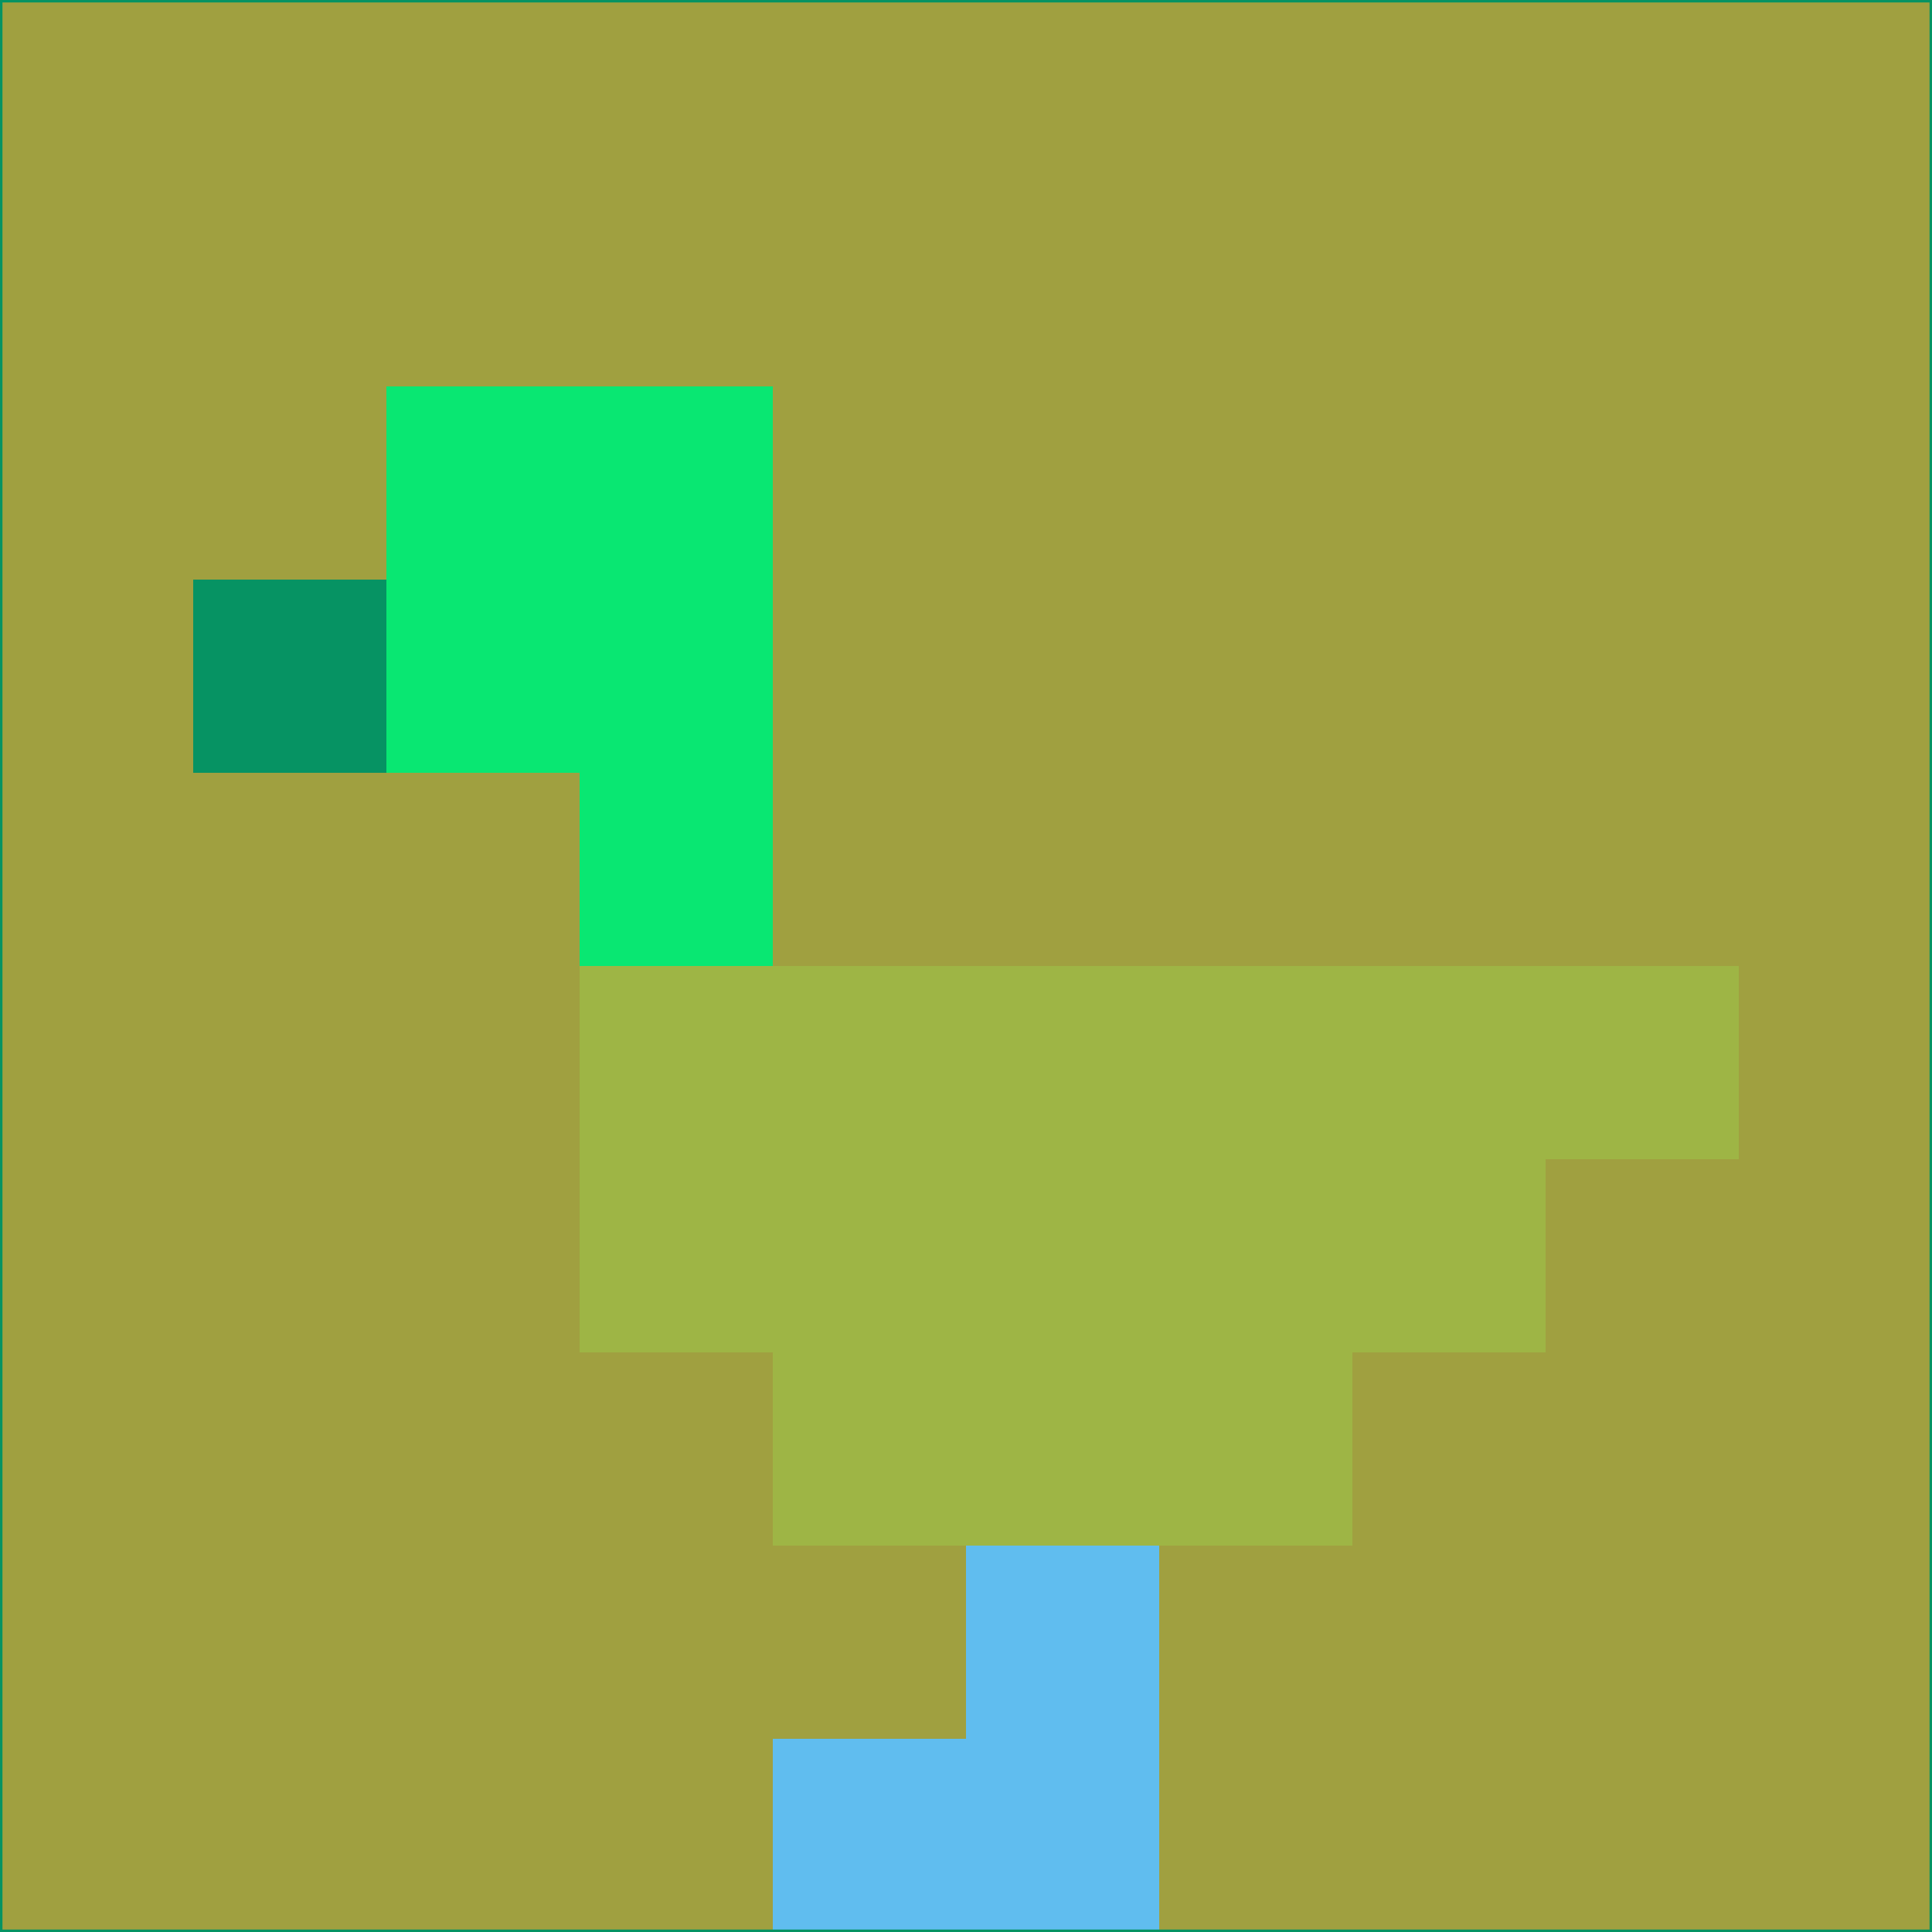 <svg xmlns="http://www.w3.org/2000/svg" version="1.1" width="785" height="785">
  <title>'goose-pfp-694263' by Dmitri Cherniak (Cyberpunk Edition)</title>
  <desc>
    seed=181133
    backgroundColor=#a0a040
    padding=20
    innerPadding=0
    timeout=500
    dimension=1
    border=false
    Save=function(){return n.handleSave()}
    frame=12

    Rendered at 2024-09-15T22:37:00.745Z
    Generated in 1ms
    Modified for Cyberpunk theme with new color scheme
  </desc>
  <defs/>
  <rect width="100%" height="100%" fill="#a0a040"/>
  <g>
    <g id="0-0">
      <rect x="0" y="0" height="785" width="785" fill="#a0a040"/>
      <g>
        <!-- Neon blue -->
        <rect id="0-0-2-2-2-2" x="157" y="157" width="157" height="157" fill="#09e772"/>
        <rect id="0-0-3-2-1-4" x="235.5" y="157" width="78.5" height="314" fill="#09e772"/>
        <!-- Electric purple -->
        <rect id="0-0-4-5-5-1" x="314" y="392.5" width="392.5" height="78.5" fill="#9eb545"/>
        <rect id="0-0-3-5-5-2" x="235.5" y="392.5" width="392.5" height="157" fill="#9eb545"/>
        <rect id="0-0-4-5-3-3" x="314" y="392.5" width="235.5" height="235.5" fill="#9eb545"/>
        <!-- Neon pink -->
        <rect id="0-0-1-3-1-1" x="78.5" y="235.5" width="78.5" height="78.5" fill="#069363"/>
        <!-- Cyber yellow -->
        <rect id="0-0-5-8-1-2" x="392.5" y="628" width="78.5" height="157" fill="#60bdef"/>
        <rect id="0-0-4-9-2-1" x="314" y="706.5" width="157" height="78.5" fill="#60bdef"/>
      </g>
      <rect x="0" y="0" stroke="#069363" stroke-width="2" height="785" width="785" fill="none"/>
    </g>
  </g>
  <script xmlns=""/>
</svg>